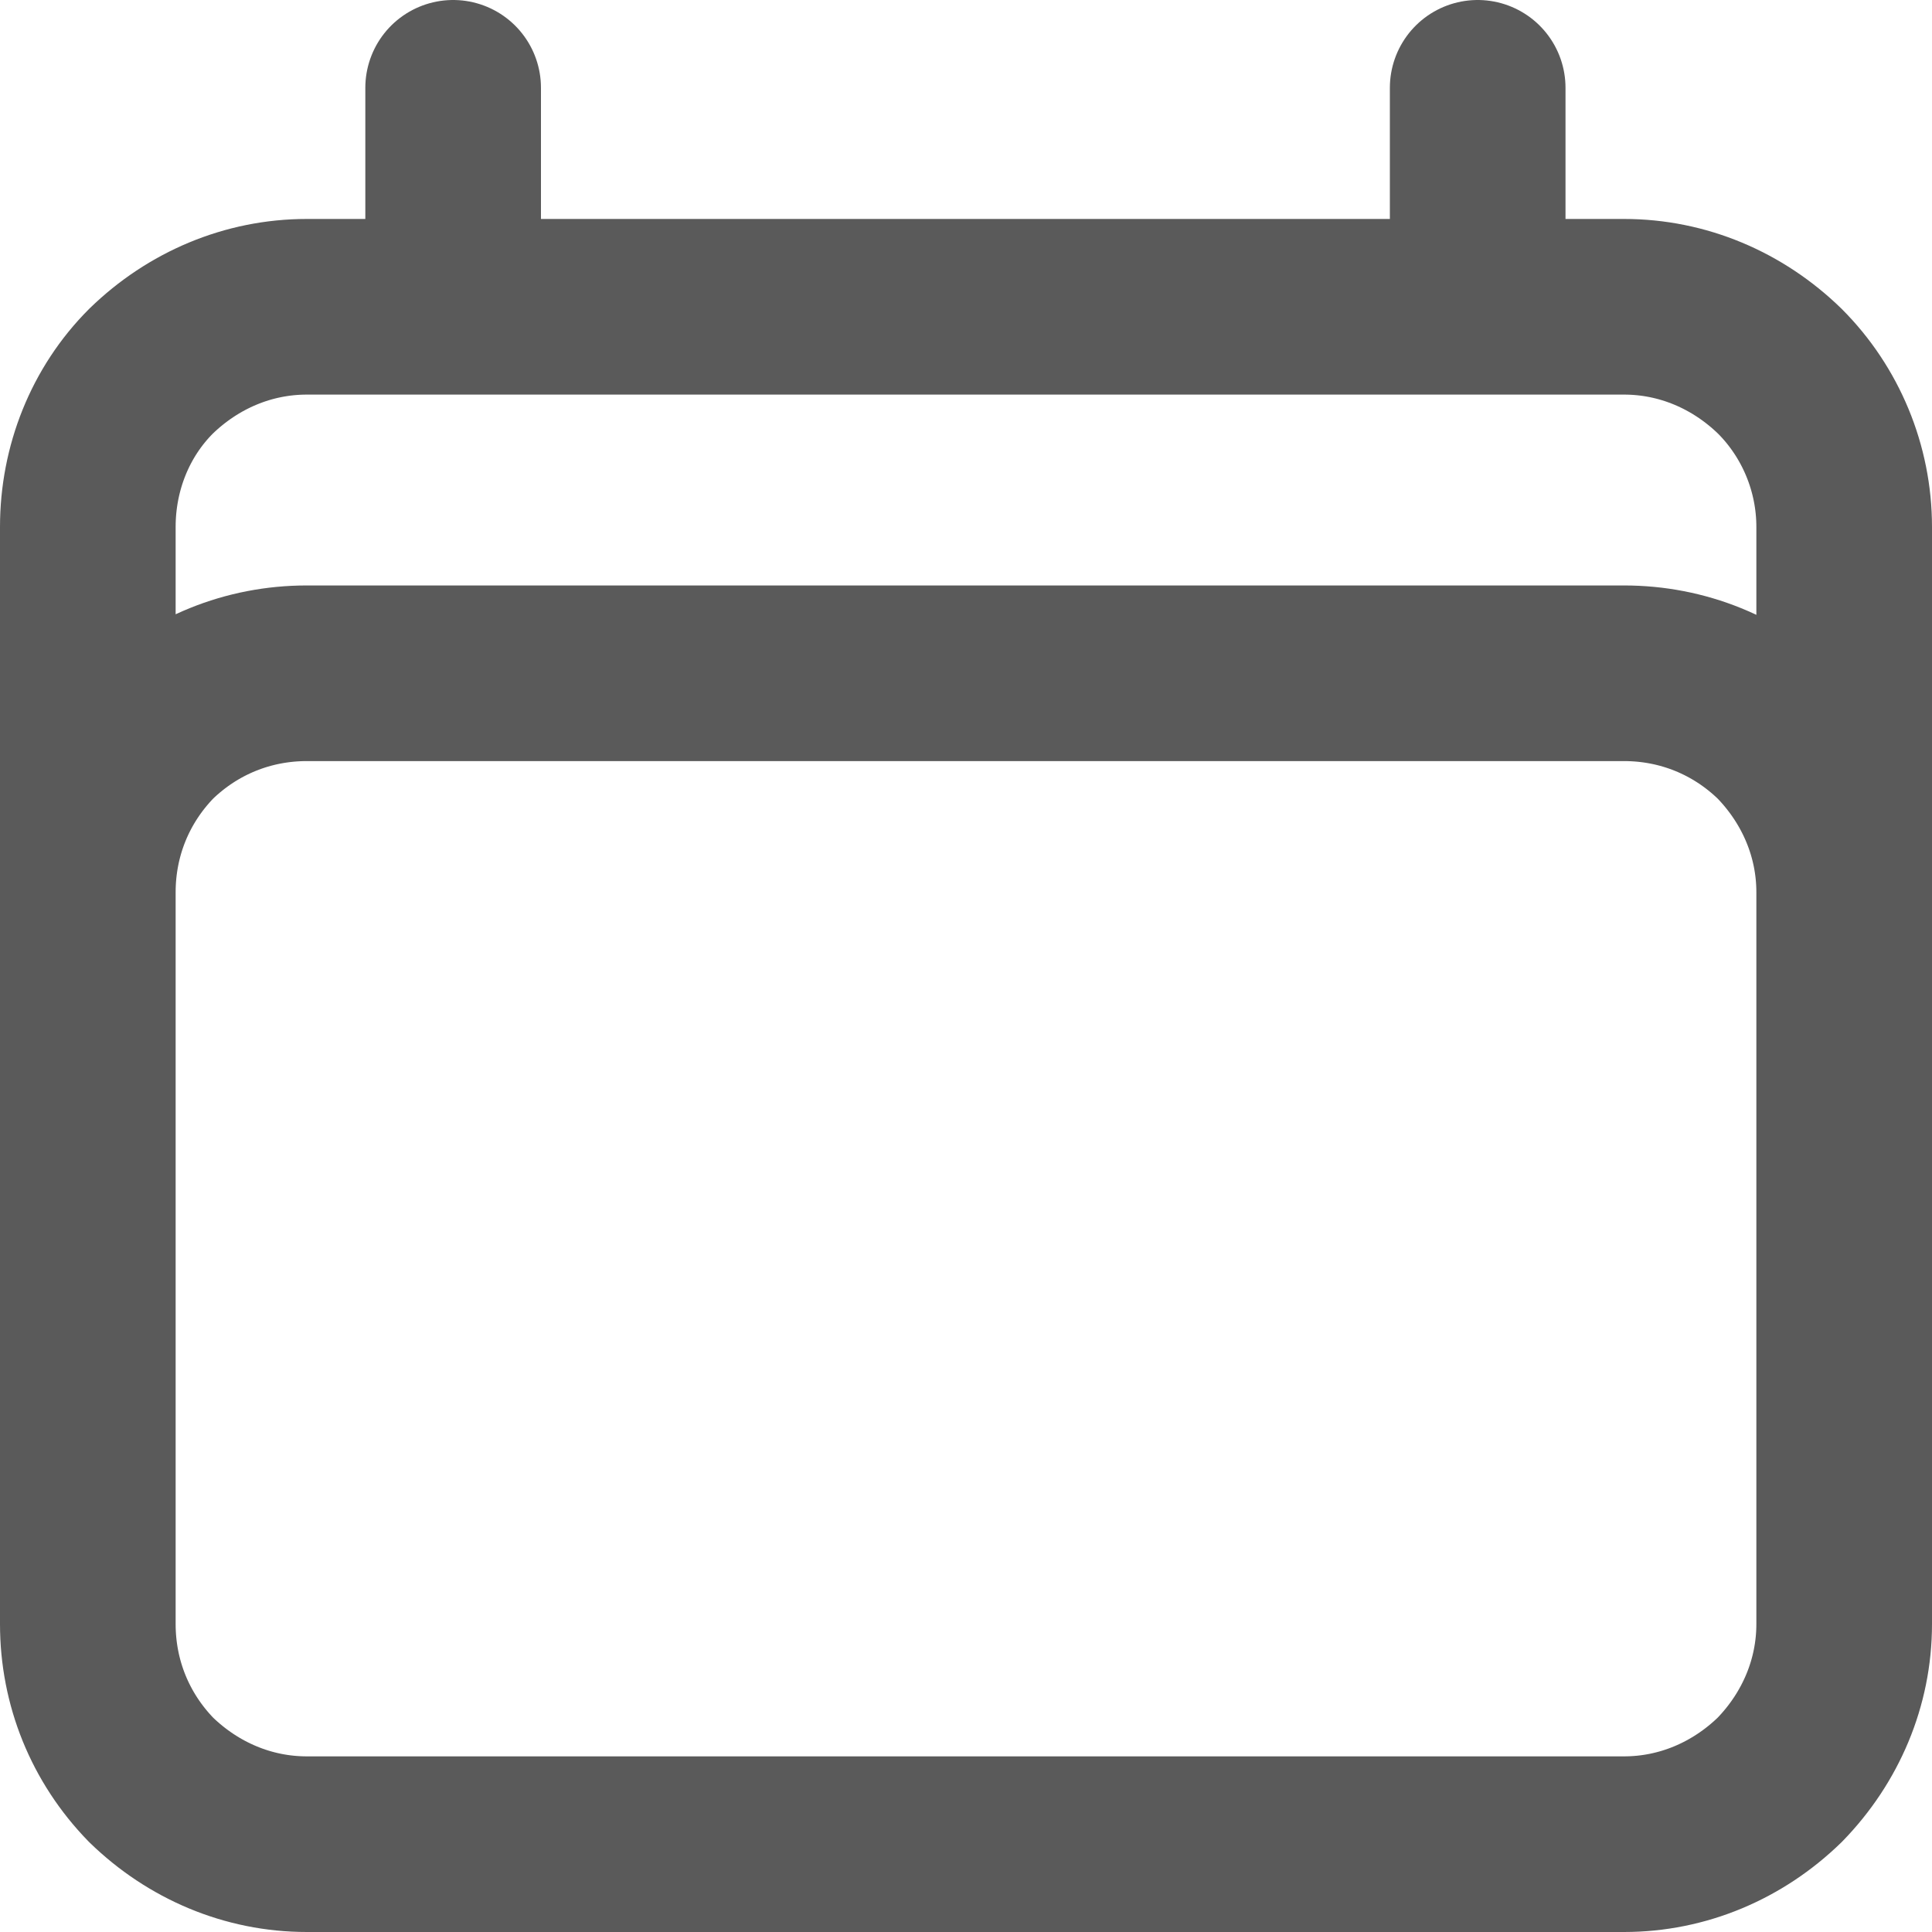 <svg width="16.5" height="16.5" viewBox="0 0 16.5 16.5" fill="none" xmlns="http://www.w3.org/2000/svg" xmlns:xlink="http://www.w3.org/1999/xlink">
	<desc>
			Created with Pixso.
	</desc>
	<defs/>
	<path id="Vector" d="M3.87 0.75L3.87 2.62M12.62 0.75L12.62 2.62M0.75 4.5C0.75 4 0.94 3.52 1.29 3.17C1.65 2.82 2.12 2.62 2.62 2.62L13.87 2.62C14.37 2.62 14.84 2.82 15.2 3.17C15.55 3.52 15.75 4 15.75 4.5L15.75 13.87C15.75 14.37 15.55 14.84 15.2 15.2C14.84 15.55 14.37 15.75 13.87 15.75L2.62 15.75C2.12 15.75 1.65 15.55 1.29 15.2C0.94 14.84 0.75 14.37 0.75 13.87L0.75 4.5ZM0.75 13.87L0.75 7.62C0.75 7.12 0.94 6.65 1.29 6.29C1.65 5.94 2.12 5.75 2.62 5.75L13.87 5.75C14.37 5.75 14.84 5.94 15.2 6.29C15.55 6.65 15.75 7.12 15.75 7.62L15.75 13.87" stroke="#5A5A5A" stroke-opacity="1" stroke-width="1.5" stroke-linejoin="round" stroke-linecap="round"/>
</svg>
